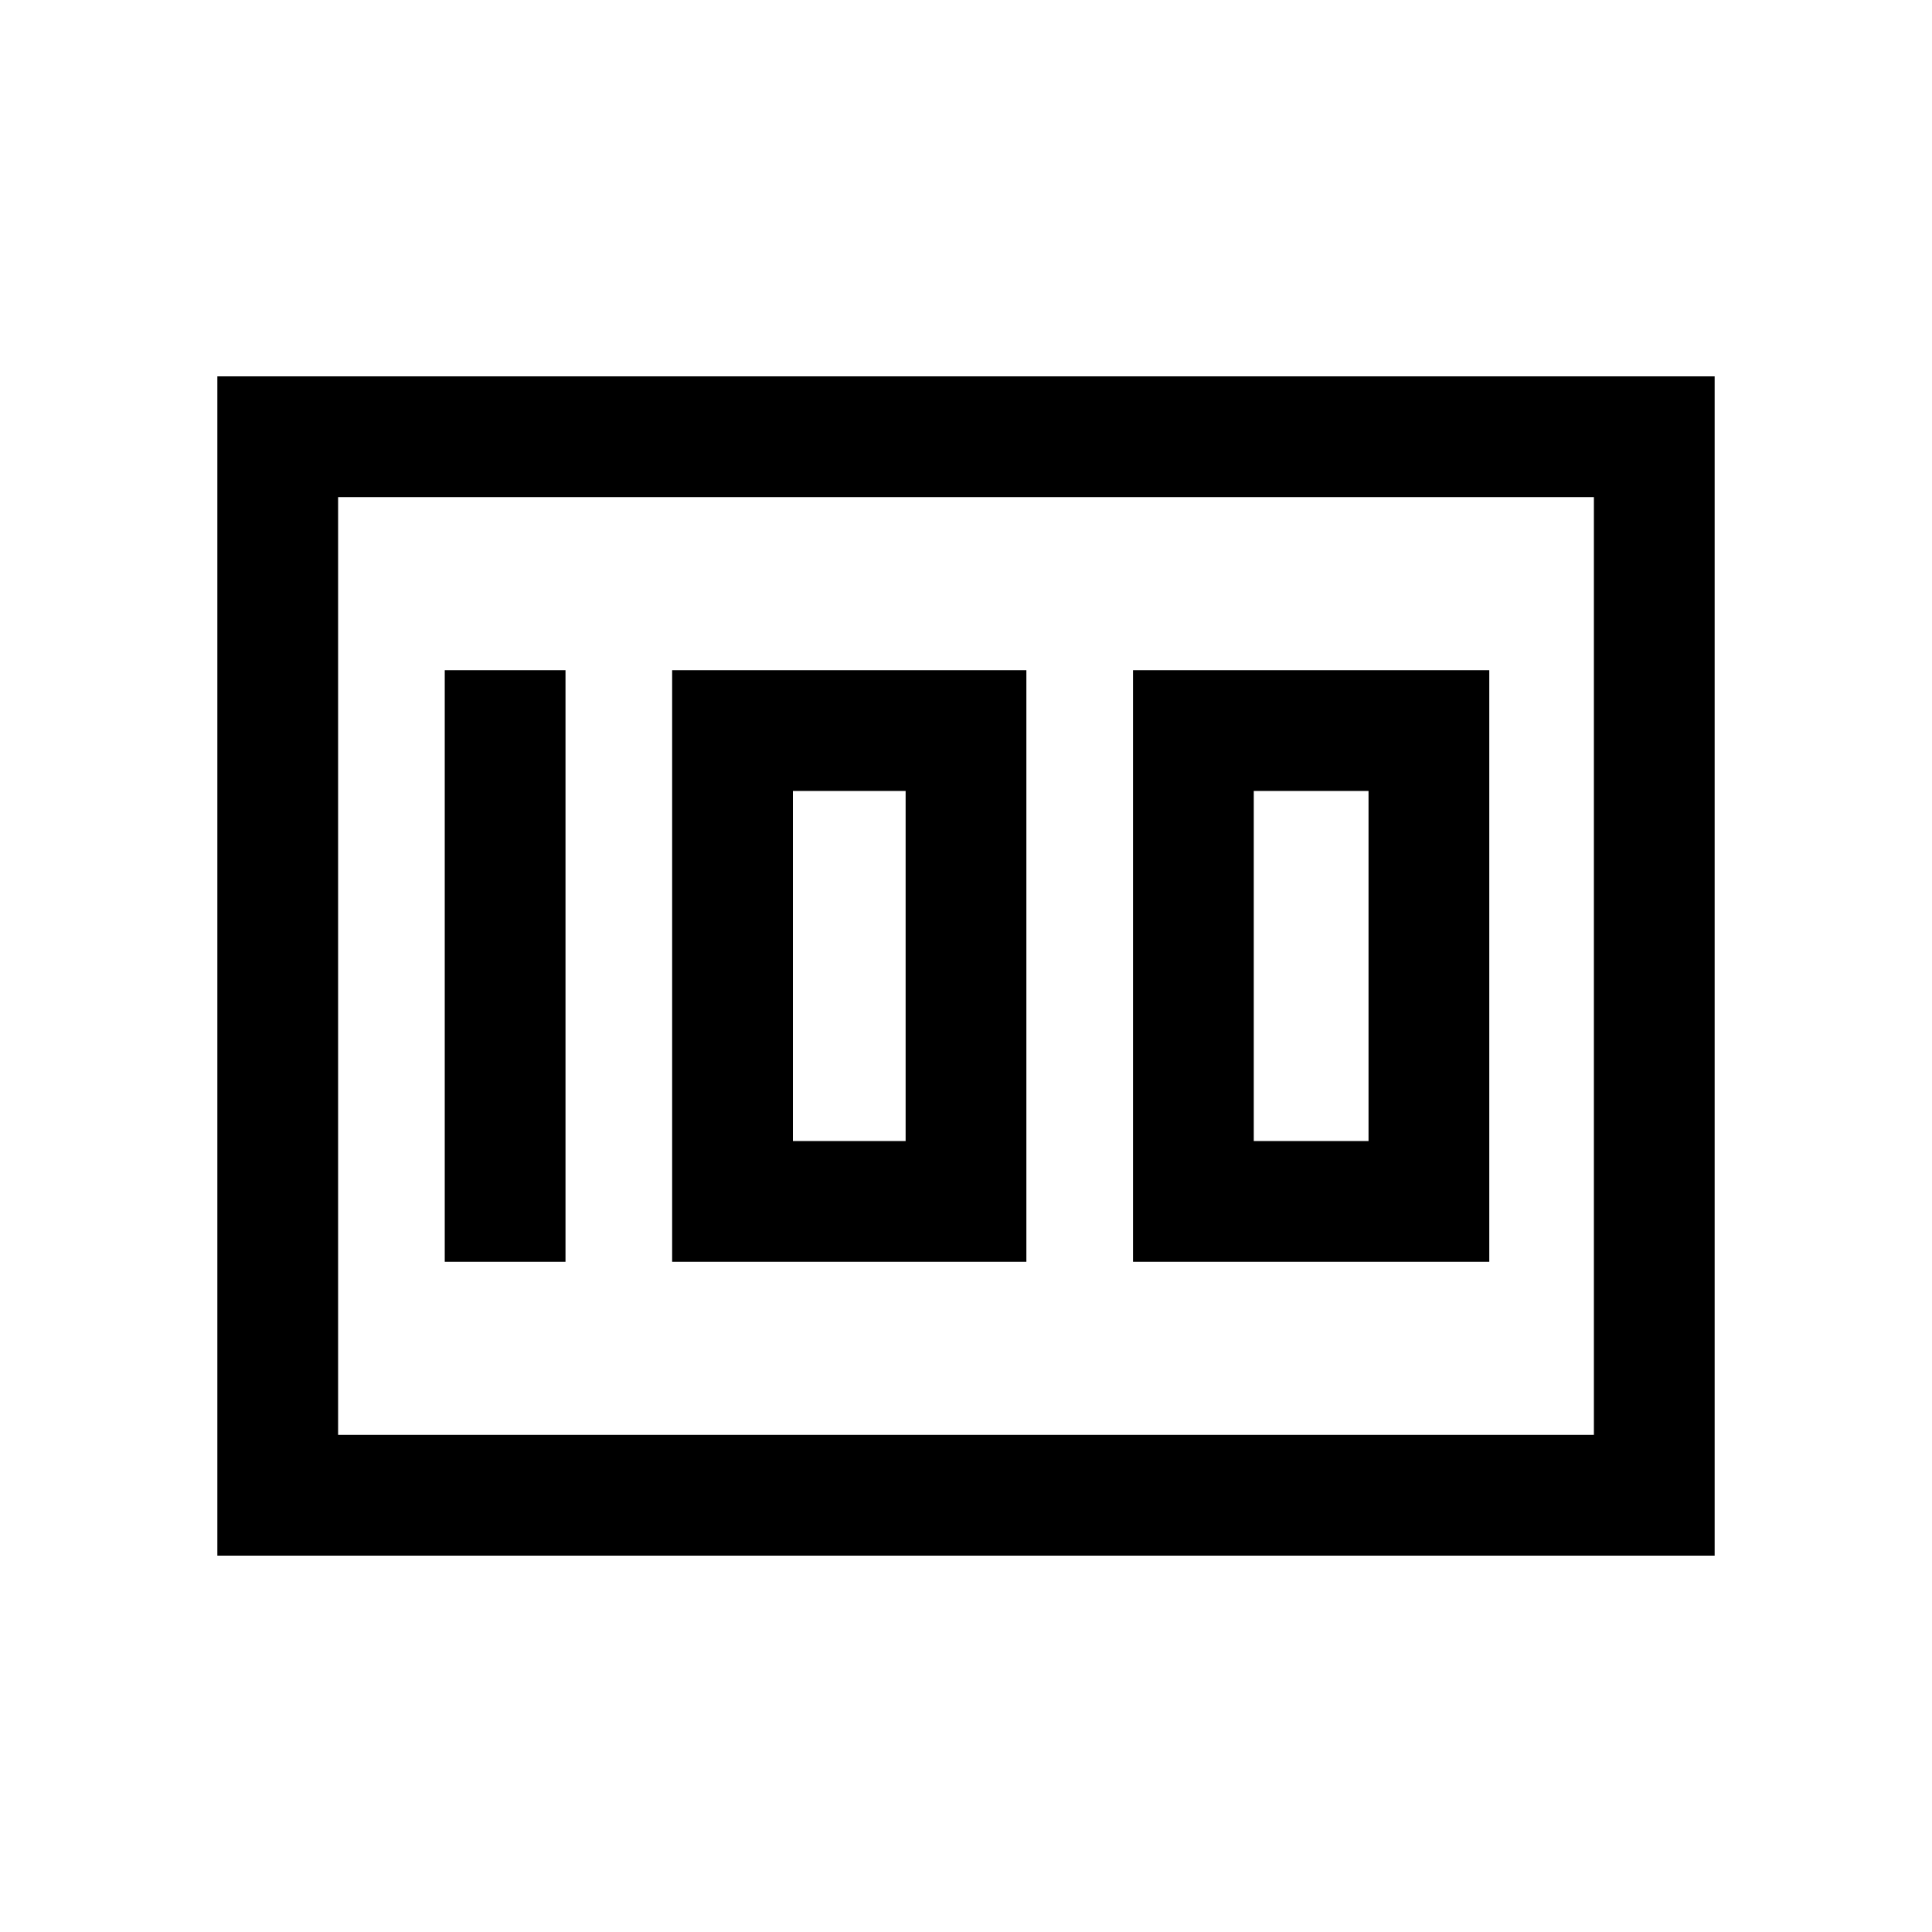 <svg xmlns="http://www.w3.org/2000/svg" height="20" width="20"><path d="M11.729 13.062H15.417V6.938H11.729ZM12.979 11.812V8.188H14.167V11.812ZM6.958 13.062H10.625V6.938H6.958ZM8.208 11.812V8.188H9.375V11.812ZM4.604 13.062H5.854V6.938H4.604ZM2.25 16.104V3.896H17.75V16.104ZM3.5 5.146V14.854ZM3.5 14.854H16.5V5.146H3.5Z"/></svg>
